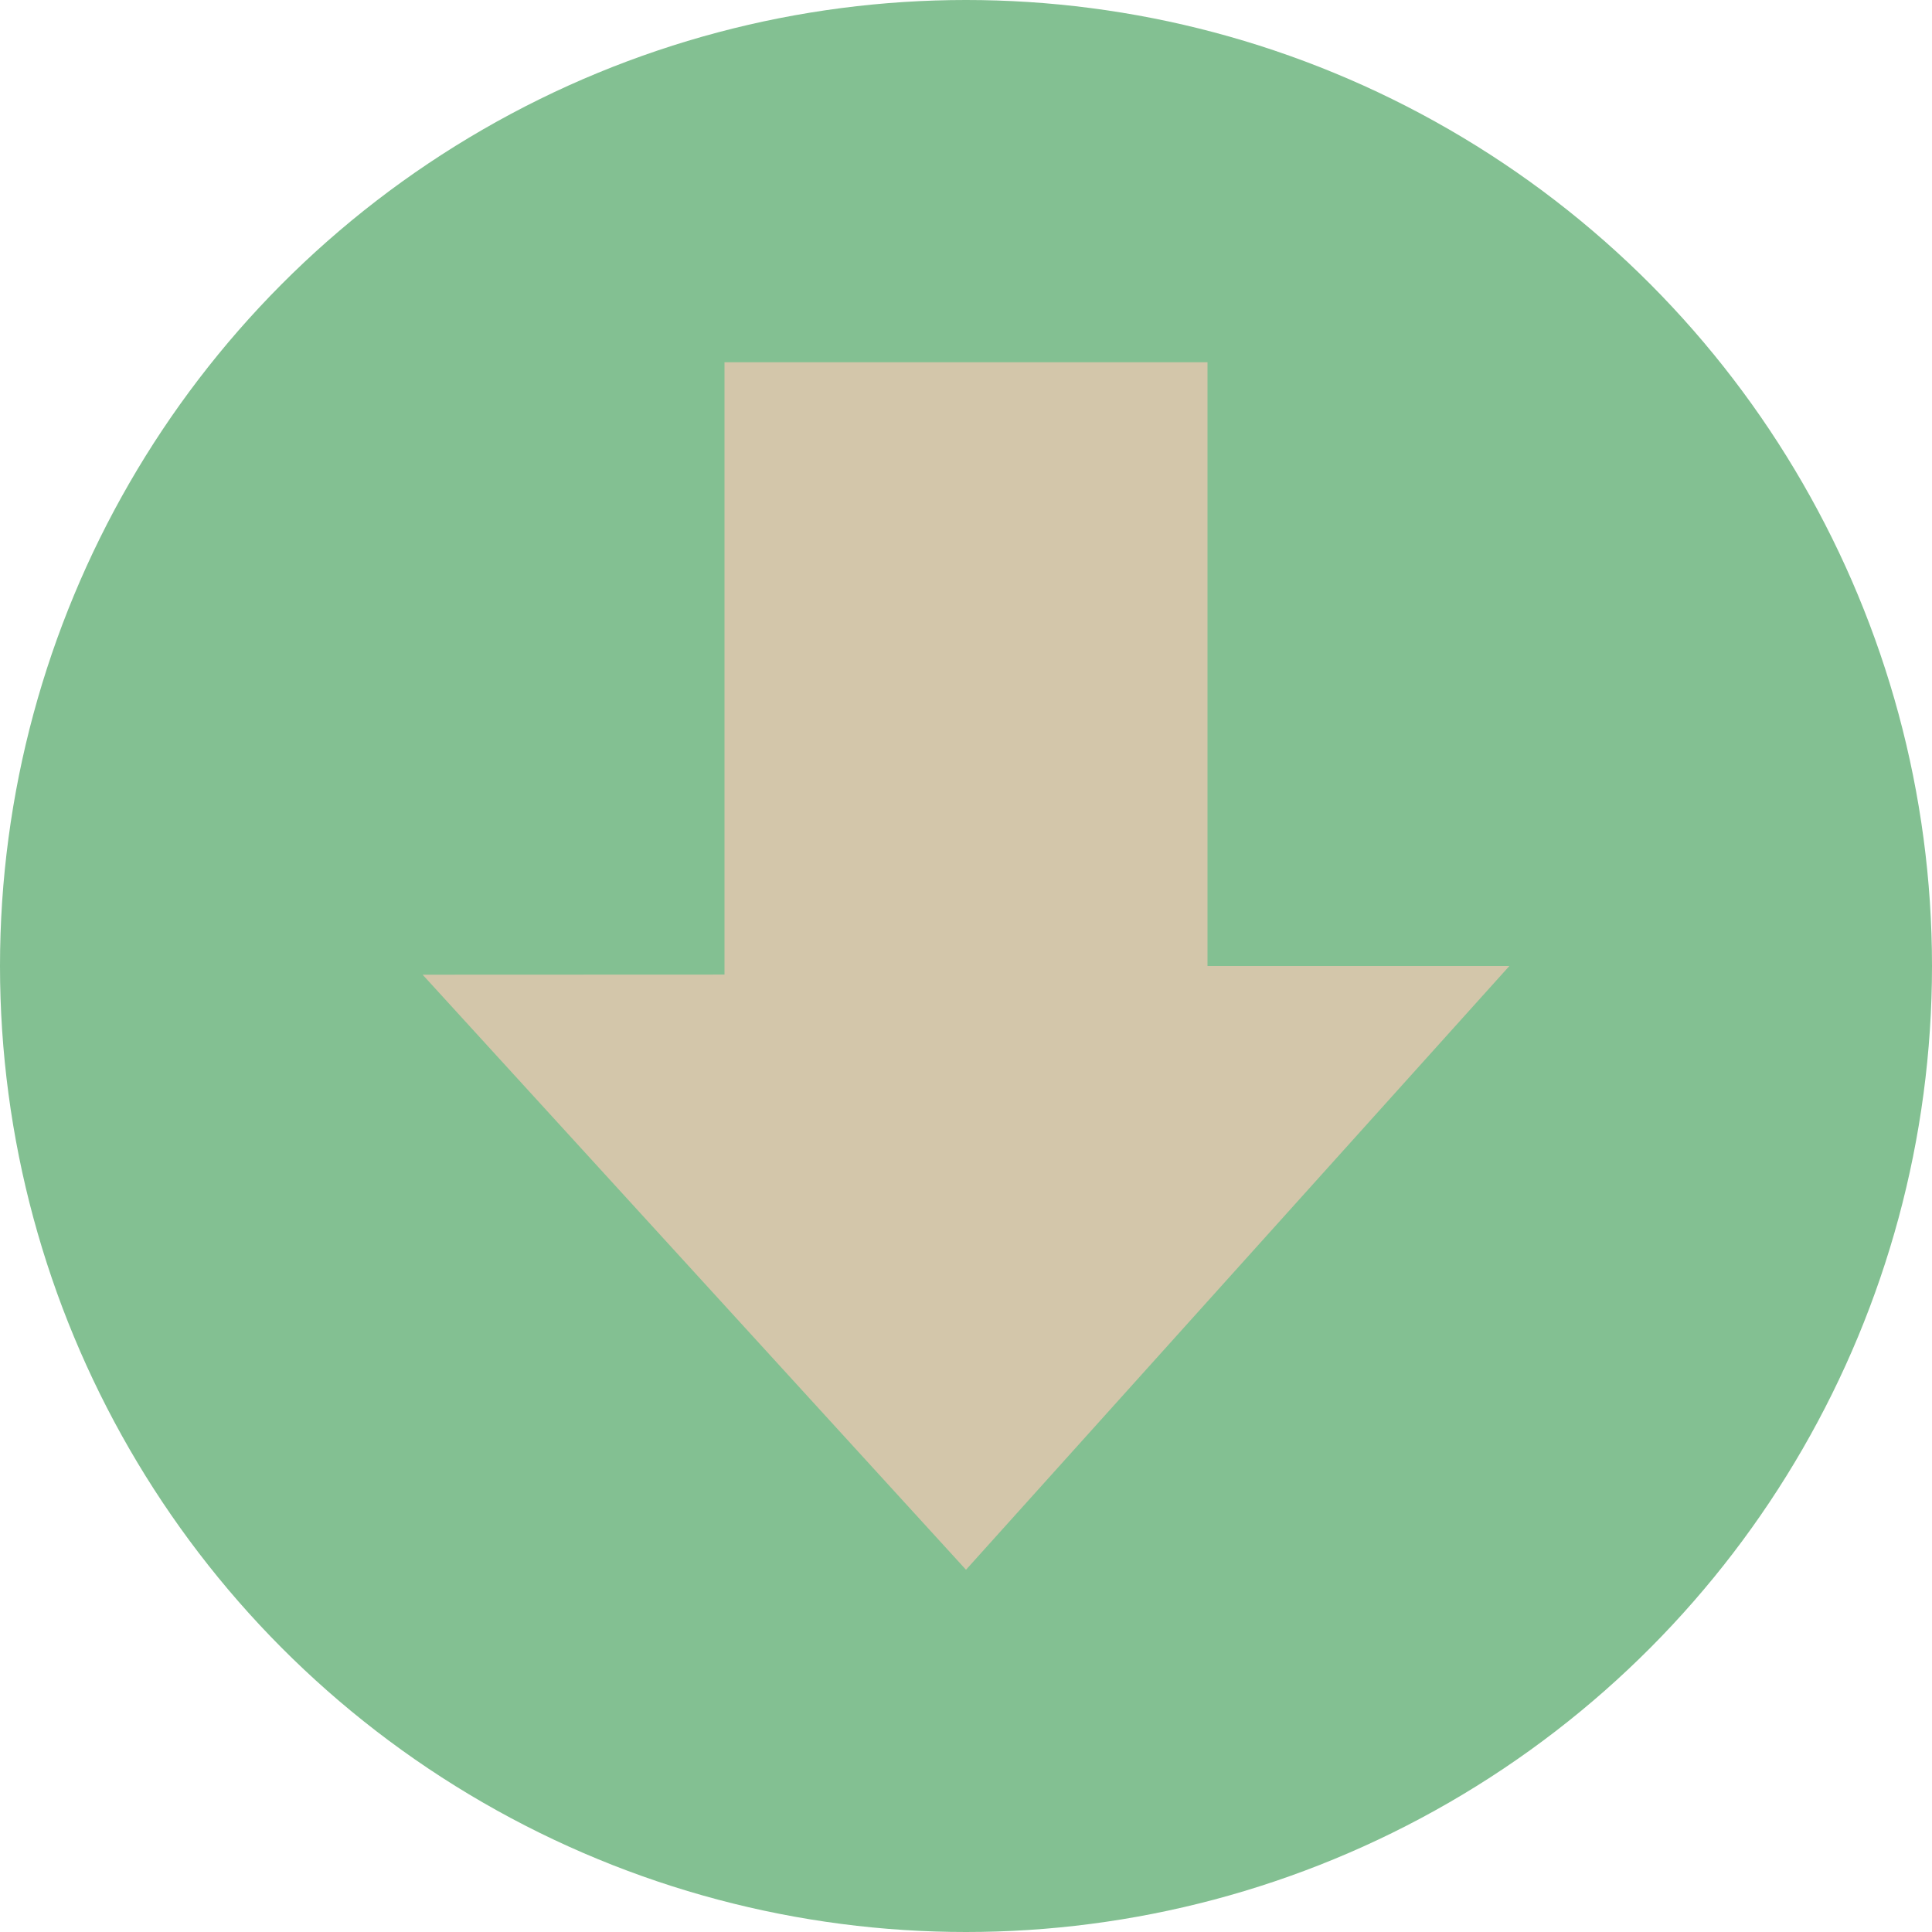 <svg xmlns="http://www.w3.org/2000/svg" width="16" height="16" version="1">
 <circle fill="#83c092" cx="8" cy="8" r="8"/>
 <path style="fill:#d3c6aa" d="m3.5 8.072 4.5 4.928 4.5-5h-2.5v-5h-4v5.071z"/>
</svg>
